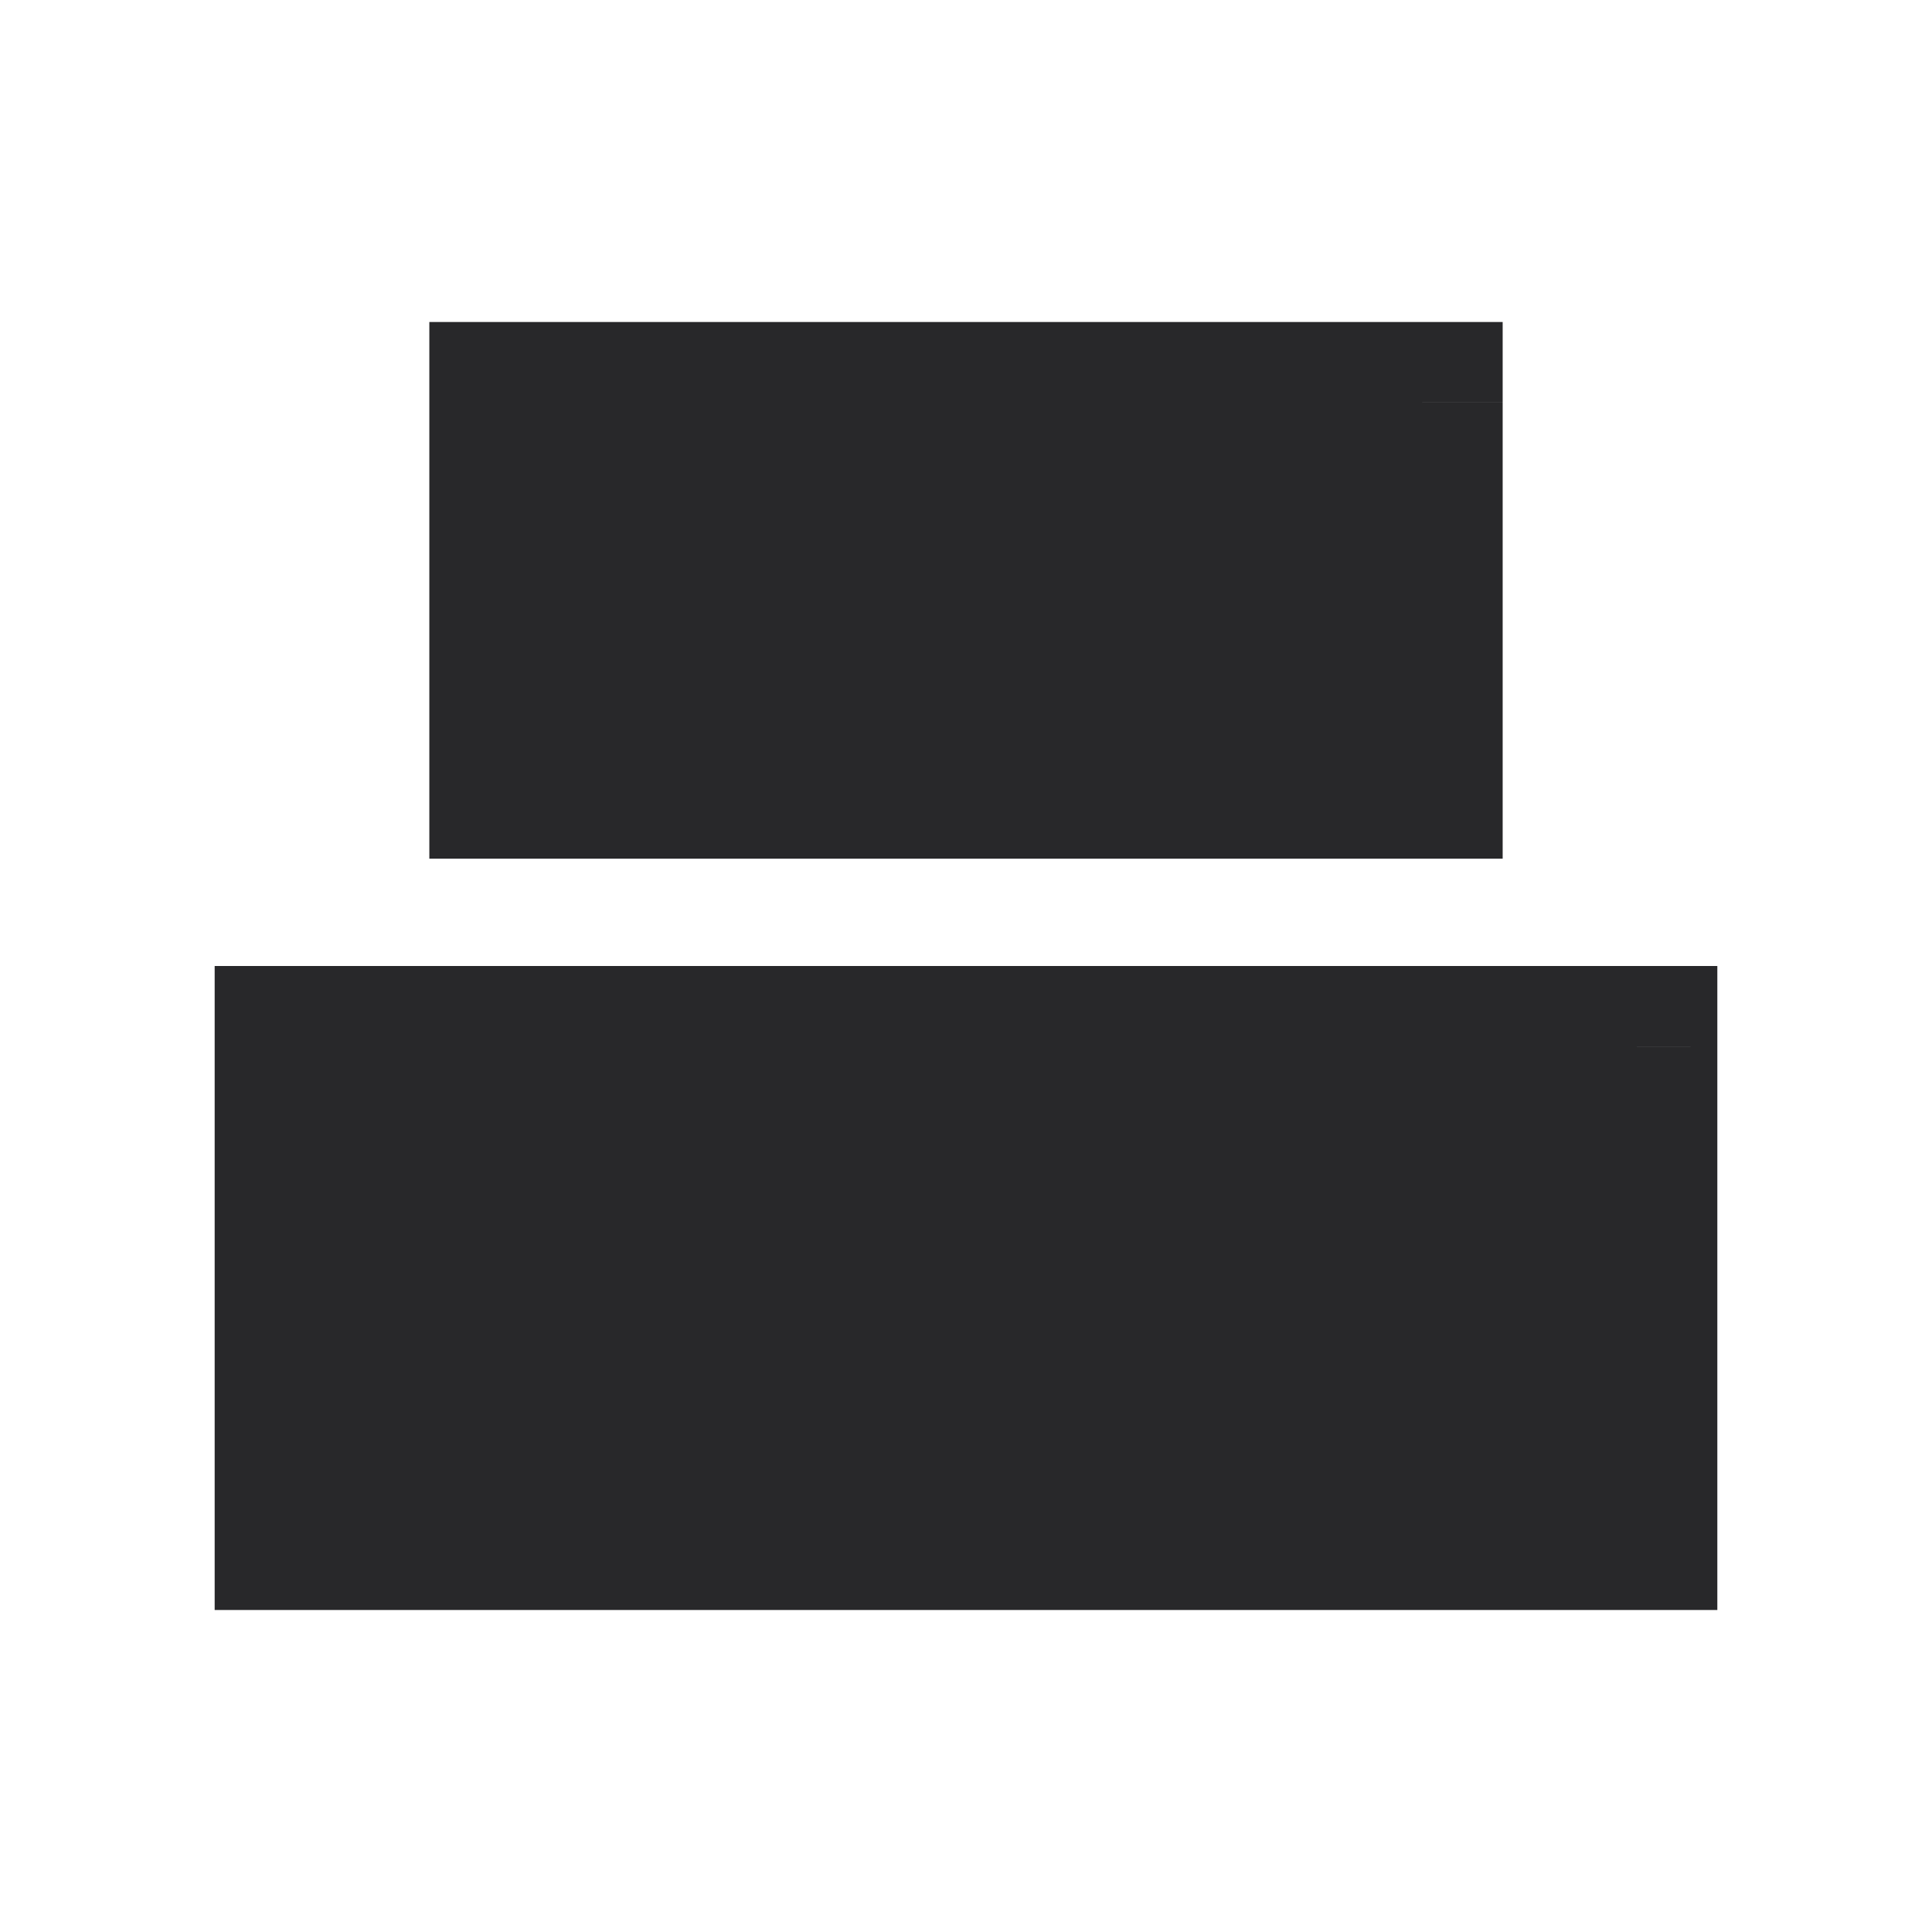 <svg xmlns="http://www.w3.org/2000/svg" style="color: transparent; fill: #28282A;" viewBox="0 0 18 18"><path clip-rule="evenodd" d="M4.75 3.75h8.5v3.5h-8.5v-3.5zm-2 6h12.5v4.5H2.75v-4.5z" fill-rule="evenodd"></path><path d="M13.25 3.75H14V3h-.75v.75zm-8.5 0V3H4v.75h.75zm8.5 3.5V8H14v-.75h-.75zm-8.5 0H4V8h.75v-.75zm10.5 2.5H16V9h-.75v.75zm-12.5 0V9H2v.75h.75zm12.5 4.5V15H16v-.75h-.75zm-12.5 0H2V15h.75v-.75zM13.25 3h-8.5v1.5h8.5V3zM14 7.25v-3.5h-1.5v3.5H14zM4.75 8h8.5V6.5h-8.5V8zM4 3.75v3.5h1.5v-3.5H4zM15.25 9H2.75v1.5h12.5V9zm.75 5.25v-4.5h-1.5v4.5H16zM2.75 15h12.5v-1.5H2.75V15zM2 9.75v4.5h1.5v-4.5H2z"></path></svg>